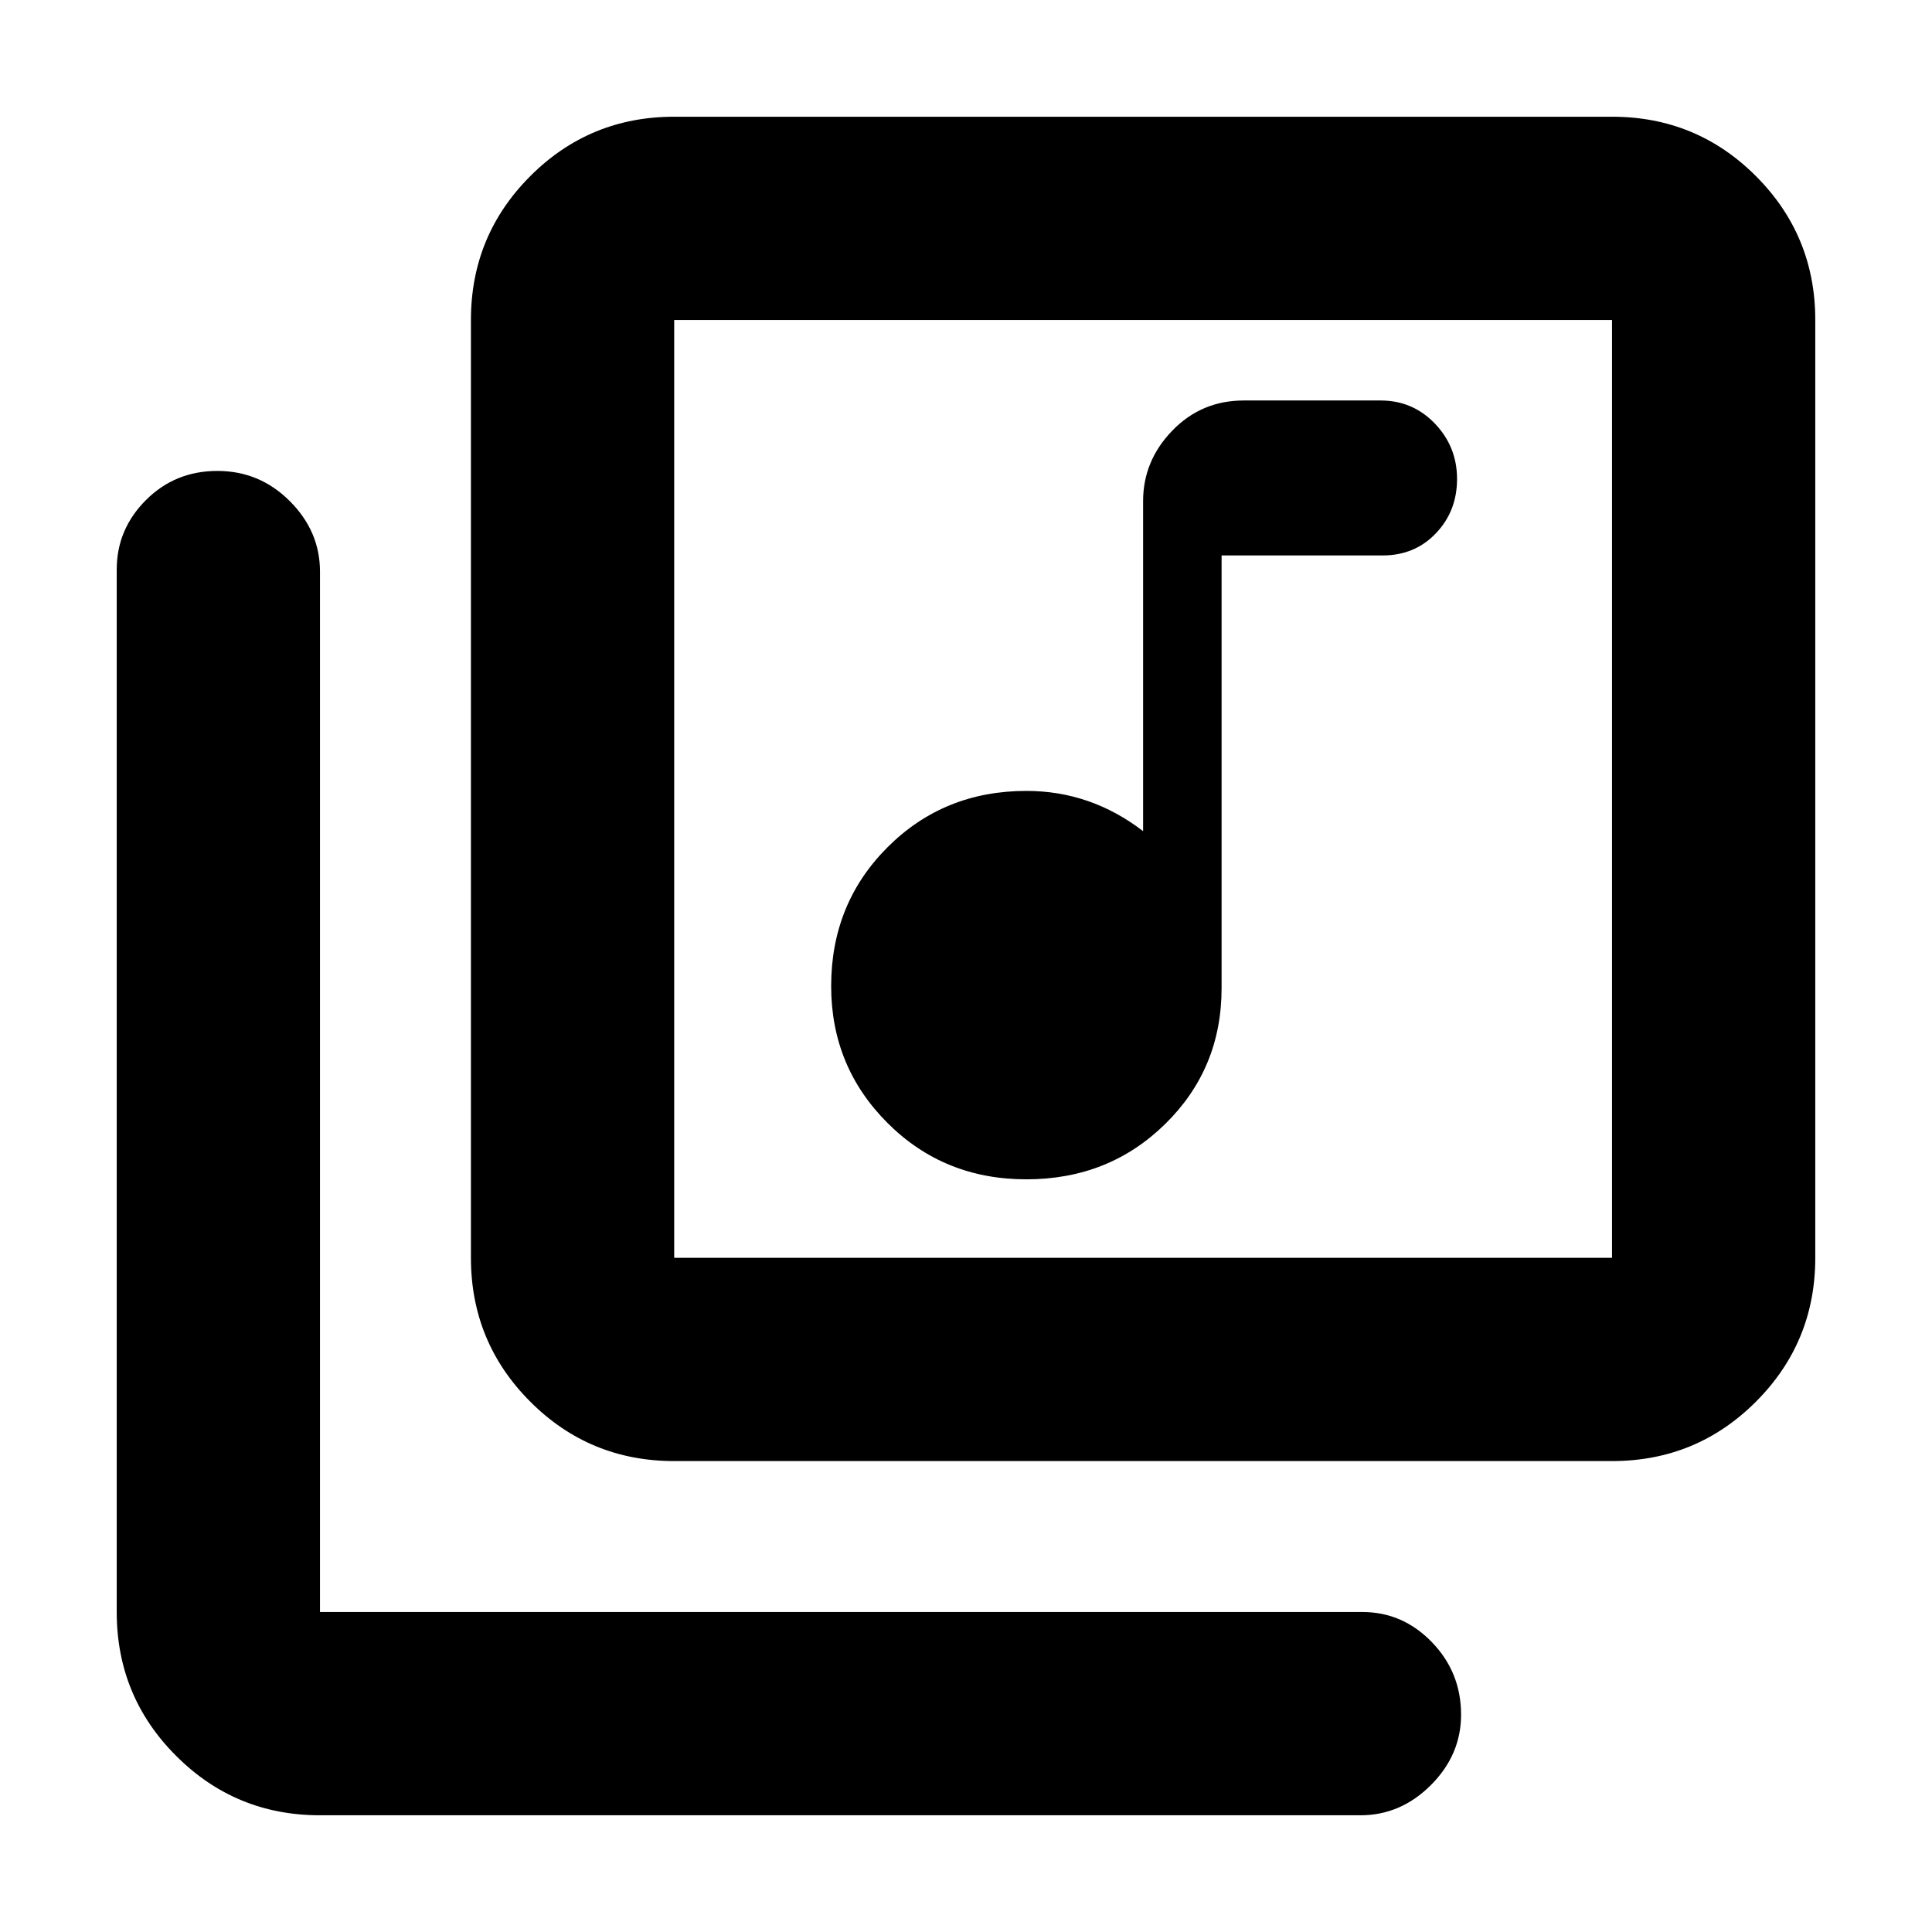 <svg xmlns="http://www.w3.org/2000/svg" height="24" width="24"><path d="M12.75 14.65q1.025 0 1.725-.688.7-.687.7-1.687V6.9h2q.4 0 .662-.275.263-.275.263-.675t-.275-.688q-.275-.287-.675-.287h-1.7q-.525 0-.888.375-.362.375-.362.875v4.1q-.325-.25-.688-.375-.362-.125-.762-.125-1.025 0-1.725.7-.7.7-.7 1.725 0 1 .7 1.7t1.725.7Zm-4.375 3.5q-1.05 0-1.787-.737-.738-.738-.738-1.788V3.975q0-1.05.738-1.788.737-.737 1.787-.737h11.65q1.05 0 1.787.737.738.738.738 1.788v11.65q0 1.05-.738 1.788-.737.737-1.787.737Zm0-2.525h11.65V3.975H8.375v11.65Zm-4.4 6.925q-1.05 0-1.787-.738-.738-.737-.738-1.787V7.075q0-.5.363-.863.362-.362.887-.362t.9.375q.375.375.375.875v12.925h12.95q.5 0 .863.375.362.375.362.9 0 .5-.375.875t-.875.375Zm4.4-18.575v11.65-11.65Z"/></svg>